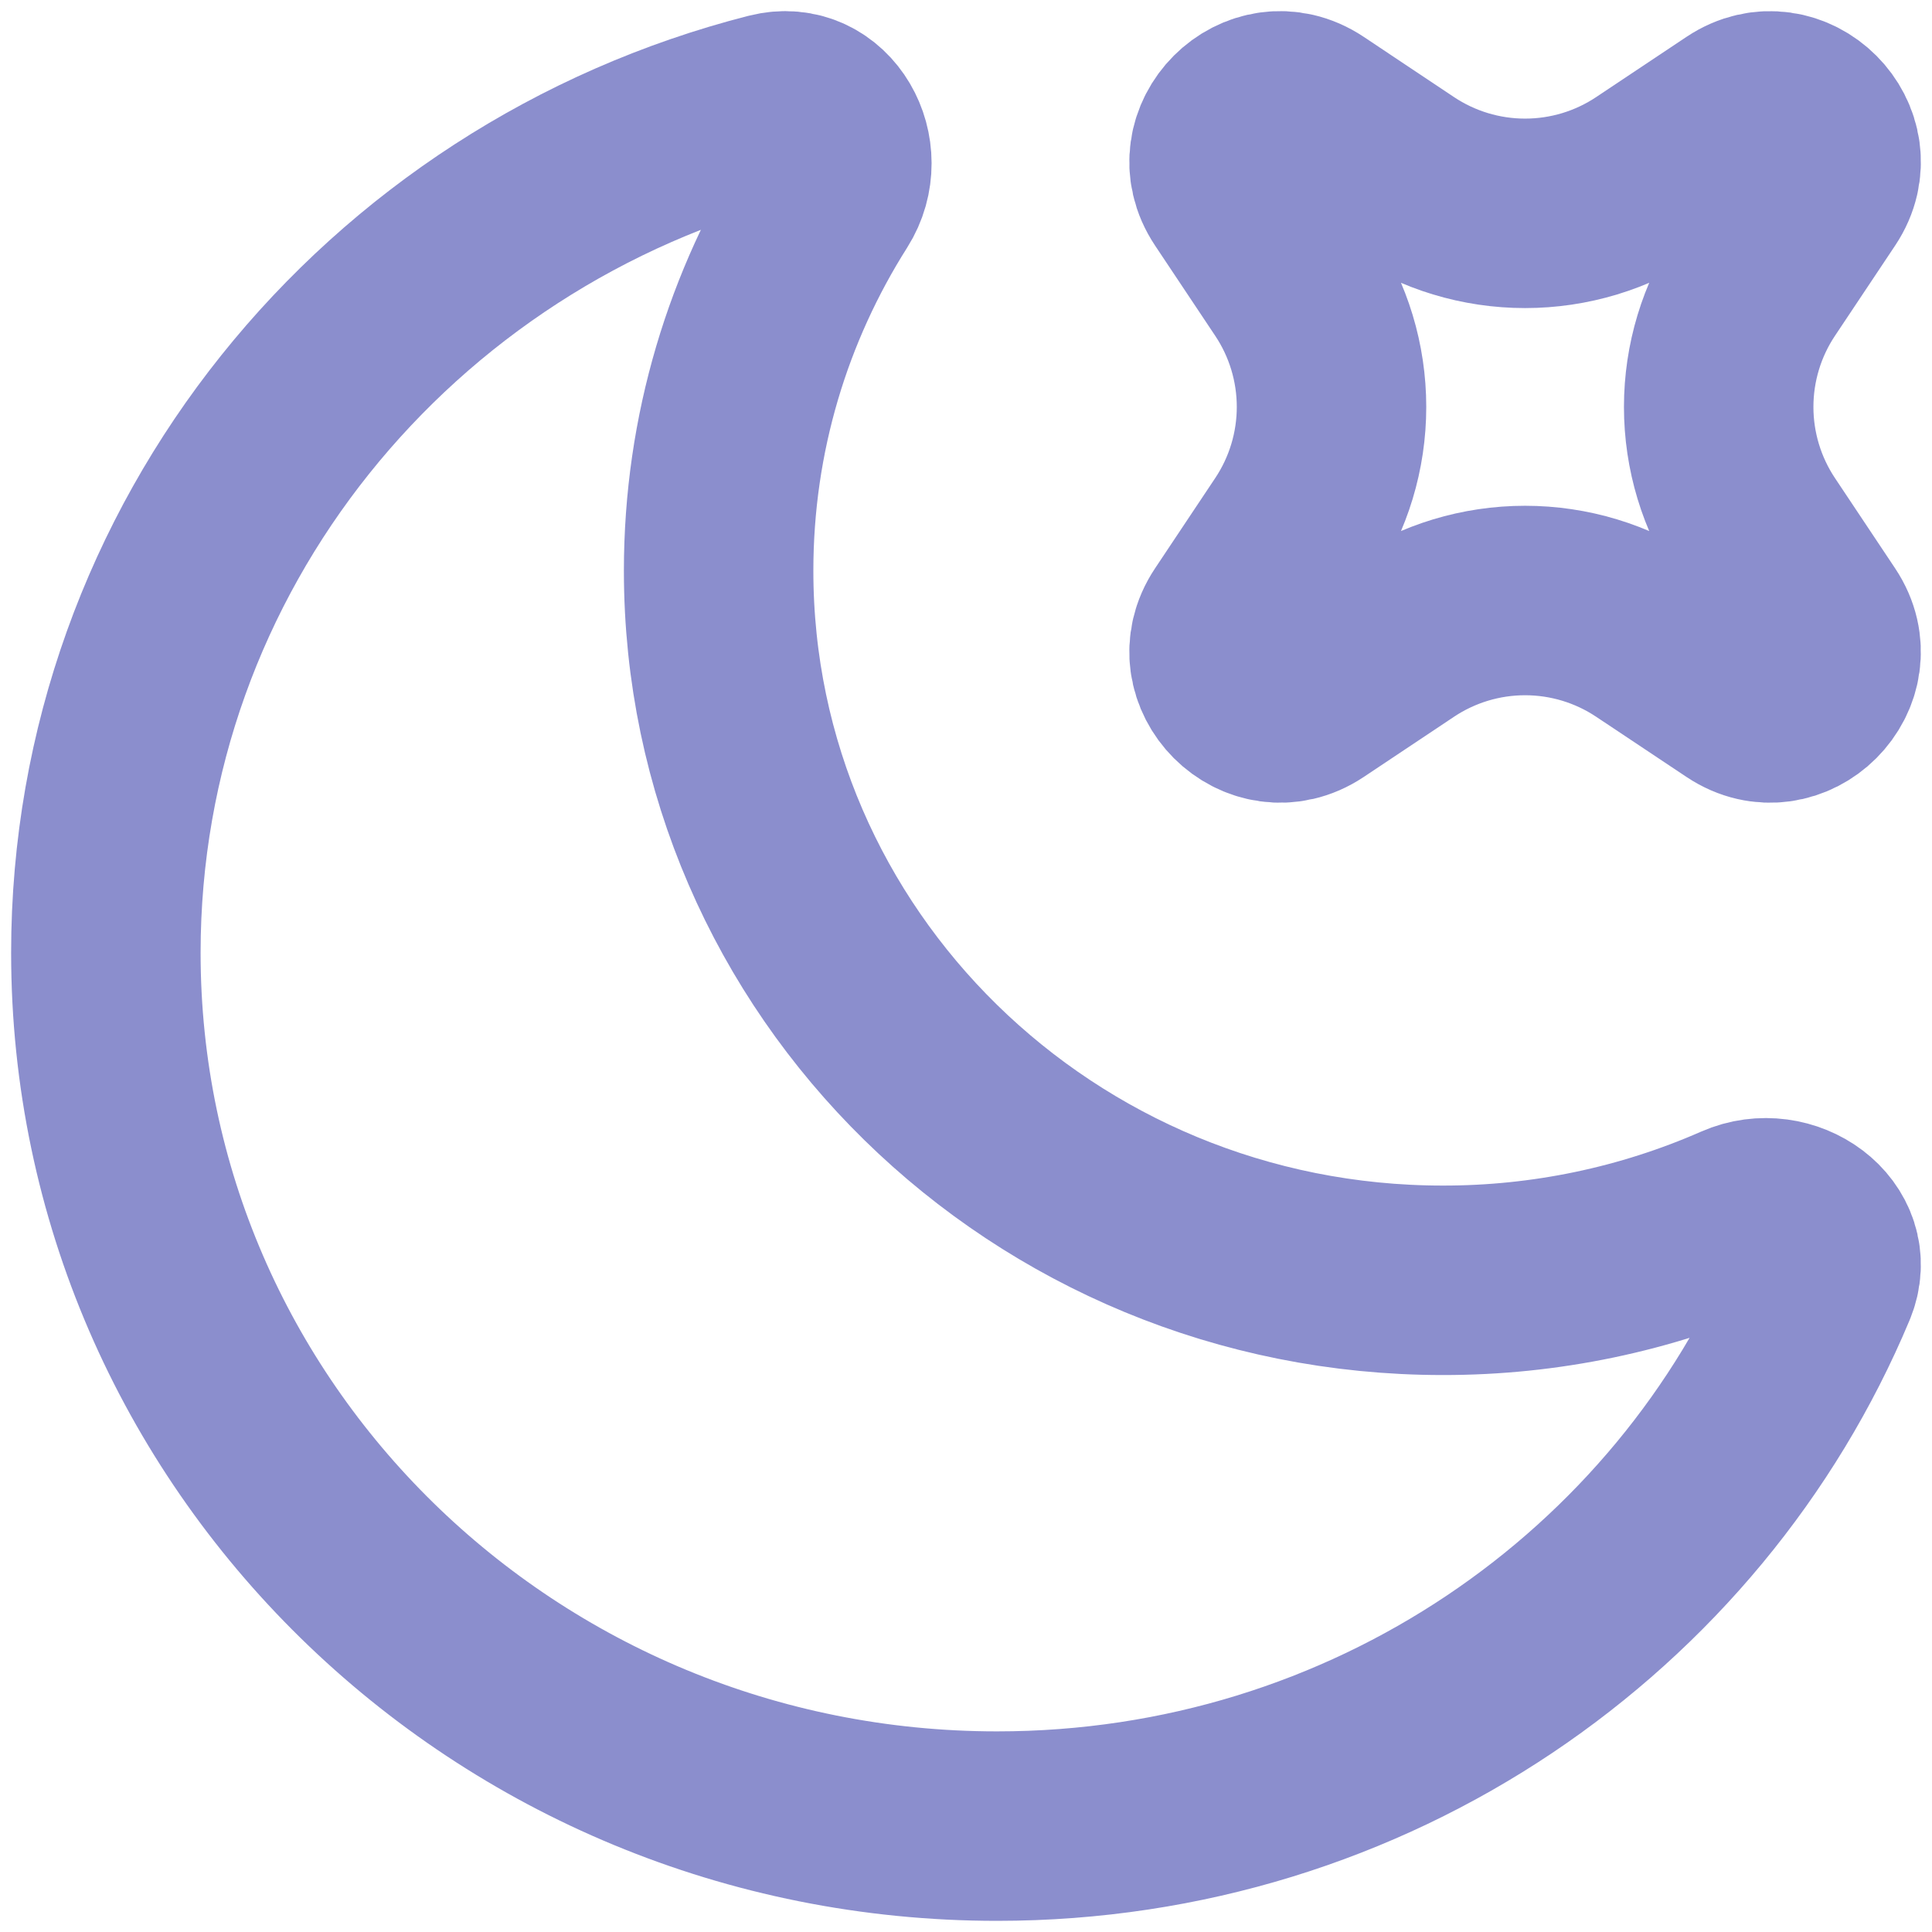<svg width="73" height="73" viewBox="0 0 73 73" fill="none" xmlns="http://www.w3.org/2000/svg">
<path d="M68.848 48.508C69.585 46.75 67.48 45.257 65.712 46.037C62.191 47.584 58.374 48.381 54.515 48.376C39.402 48.376 27.153 36.373 27.153 21.565C27.153 16.382 28.653 11.544 31.251 7.444C32.274 5.829 31.042 3.587 29.167 4.066C14.686 7.759 4 20.657 4 36.001C4 54.226 19.076 68.999 37.676 68.999C51.758 68.999 63.82 60.531 68.848 48.508Z" stroke="#8B8ECD" stroke-width="7.159"/>
<path d="M49.541 4.37C47.627 3.094 45.344 5.375 46.621 7.291L48.896 10.704C49.819 12.087 50.311 13.713 50.311 15.376C50.311 17.038 49.819 18.664 48.896 20.048L46.621 23.461C45.344 25.375 47.627 27.657 49.543 26.379L52.953 24.105C54.337 23.182 55.962 22.69 57.625 22.69C59.288 22.69 60.914 23.182 62.297 24.105L65.71 26.379C67.624 27.657 69.906 25.375 68.628 23.459L66.354 20.048C65.432 18.664 64.94 17.038 64.94 15.376C64.94 13.713 65.432 12.087 66.354 10.704L68.63 7.291C69.906 5.377 67.624 3.094 65.708 4.372L62.297 6.646C60.914 7.569 59.288 8.061 57.625 8.061C55.962 8.061 54.337 7.569 52.953 6.646L49.541 4.37Z" stroke="#8B8ECD" stroke-width="7.159"/>
</svg>
